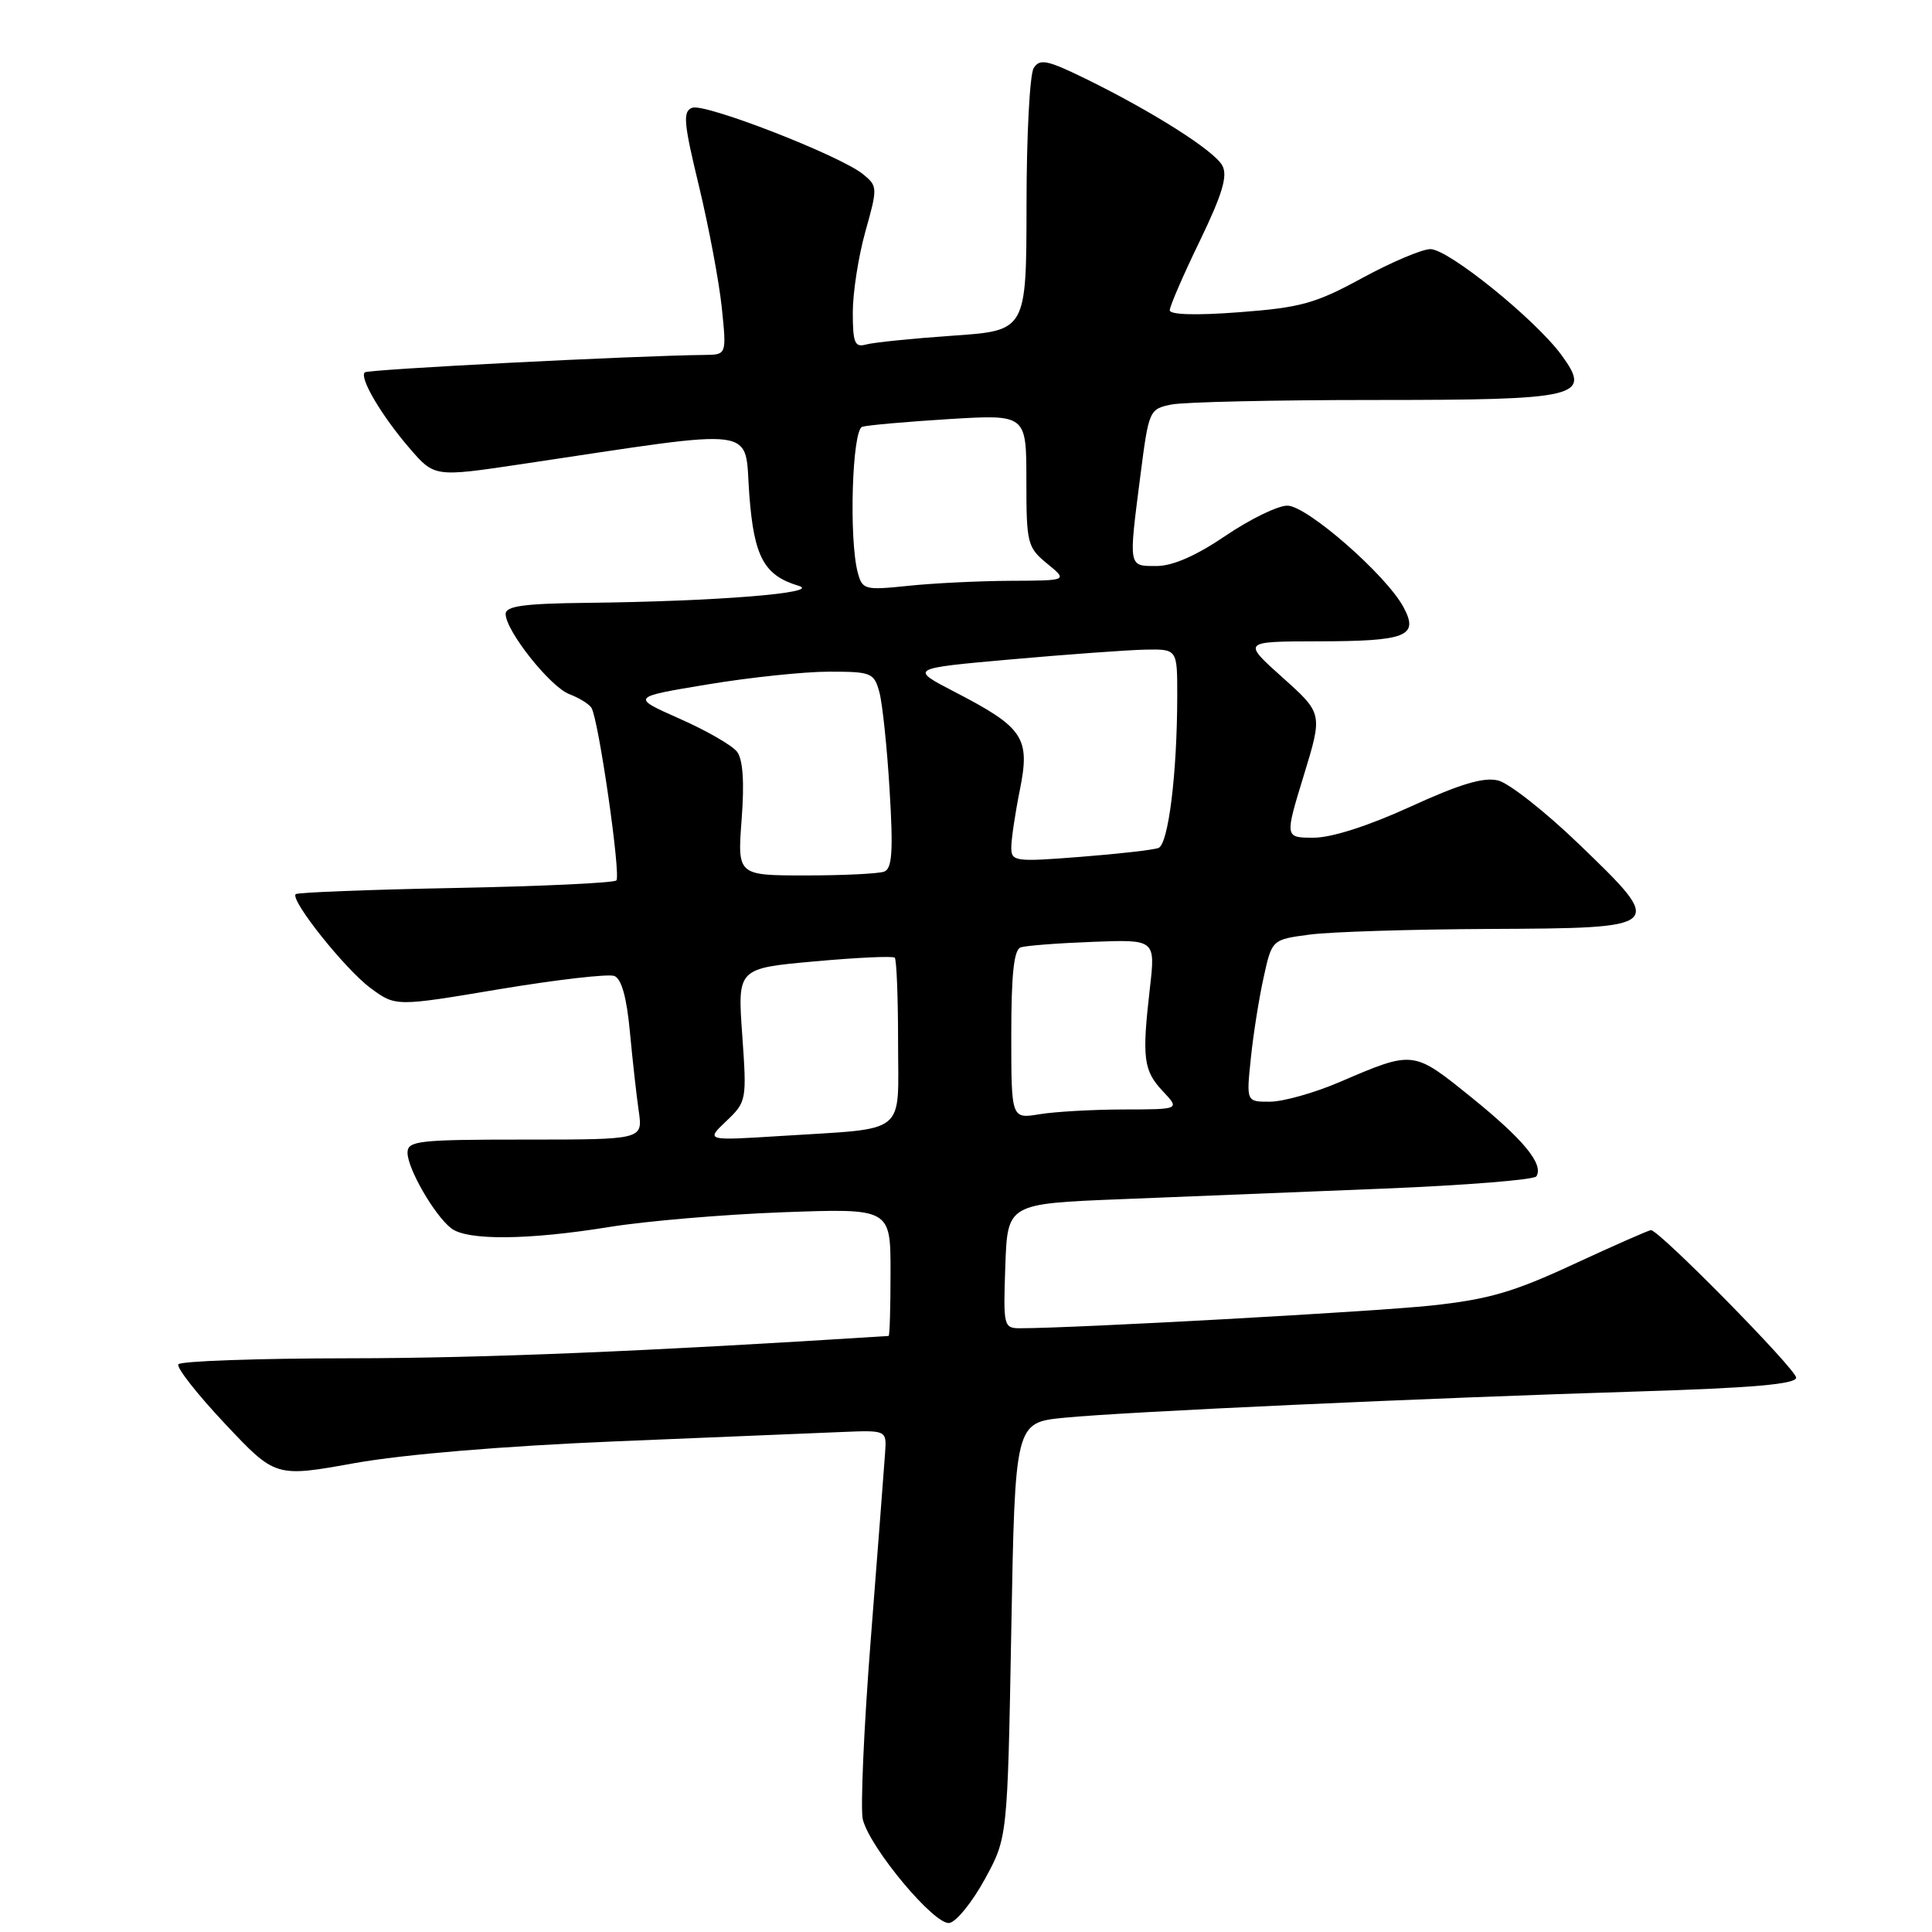 <?xml version="1.0" encoding="UTF-8" standalone="no"?>
<!DOCTYPE svg PUBLIC "-//W3C//DTD SVG 1.1//EN" "http://www.w3.org/Graphics/SVG/1.1/DTD/svg11.dtd" >
<svg xmlns="http://www.w3.org/2000/svg" xmlns:xlink="http://www.w3.org/1999/xlink" version="1.1" viewBox="0 0 256 256">
 <g >
 <path fill="currentColor"
d=" M 130.50 248.99 C 133.50 243.50 133.50 243.50 134.00 216.00 C 134.50 188.50 134.50 188.50 141.00 187.86 C 148.93 187.07 189.04 185.24 217.25 184.37 C 232.20 183.91 238.00 183.40 238.00 182.55 C 238.00 181.44 219.86 163.00 218.76 163.00 C 218.48 163.00 213.88 165.03 208.54 167.50 C 200.56 171.21 197.22 172.18 189.67 172.99 C 181.93 173.81 142.53 175.99 135.21 176.00 C 132.98 176.00 132.93 175.77 133.21 167.75 C 133.50 159.50 133.50 159.50 148.50 158.90 C 156.75 158.57 172.40 157.94 183.28 157.50 C 194.16 157.06 203.30 156.33 203.58 155.87 C 204.57 154.26 201.88 150.99 194.97 145.41 C 187.22 139.15 187.35 139.16 177.50 143.38 C 174.20 144.80 170.07 145.96 168.32 145.98 C 165.14 146.00 165.14 146.00 165.74 140.25 C 166.06 137.09 166.83 132.25 167.44 129.50 C 168.54 124.50 168.54 124.50 173.52 123.84 C 176.26 123.47 186.95 123.14 197.28 123.09 C 220.73 122.98 220.75 122.96 209.24 111.87 C 204.79 107.58 199.96 103.78 198.52 103.42 C 196.61 102.94 193.49 103.87 186.91 106.88 C 181.34 109.43 176.45 111.00 174.07 111.00 C 170.23 111.00 170.23 111.00 172.75 102.77 C 175.27 94.54 175.27 94.54 169.94 89.77 C 164.62 85.00 164.62 85.00 174.56 84.98 C 186.39 84.97 188.04 84.31 185.98 80.47 C 183.70 76.20 173.17 67.00 170.58 67.00 C 169.31 67.00 165.62 68.80 162.38 71.00 C 158.51 73.63 155.39 75.00 153.25 75.00 C 149.48 75.00 149.53 75.29 151.12 62.92 C 152.22 54.36 152.29 54.19 155.24 53.60 C 156.90 53.27 168.91 53.00 181.93 53.00 C 209.39 53.00 210.98 52.62 206.90 47.04 C 203.42 42.30 191.91 33.00 189.53 33.01 C 188.41 33.02 184.34 34.75 180.48 36.85 C 174.32 40.21 172.35 40.76 164.23 41.37 C 158.51 41.81 155.00 41.71 155.00 41.11 C 155.00 40.58 156.78 36.46 158.97 31.95 C 161.96 25.75 162.70 23.31 161.97 21.95 C 160.91 19.96 152.66 14.74 143.70 10.36 C 138.75 7.95 137.77 7.75 136.97 9.02 C 136.45 9.83 136.02 18.00 136.02 27.16 C 136.00 43.81 136.00 43.81 126.25 44.48 C 120.89 44.85 115.71 45.38 114.75 45.65 C 113.26 46.06 113.00 45.43 113.00 41.38 C 113.00 38.77 113.75 33.95 114.67 30.67 C 116.30 24.86 116.30 24.66 114.34 23.07 C 111.27 20.59 93.39 13.64 91.72 14.28 C 90.45 14.76 90.58 16.24 92.62 24.67 C 93.92 30.08 95.28 37.31 95.64 40.75 C 96.28 47.00 96.28 47.00 93.39 47.03 C 84.03 47.13 48.73 48.94 48.33 49.34 C 47.60 50.07 50.55 55.07 54.24 59.36 C 57.56 63.22 57.56 63.22 69.03 61.51 C 101.35 56.69 98.58 56.32 99.29 65.59 C 99.91 73.80 101.24 76.25 105.82 77.62 C 108.98 78.56 94.91 79.69 77.75 79.88 C 69.45 79.97 67.00 80.31 67.00 81.35 C 67.00 83.58 72.90 91.01 75.44 91.98 C 76.74 92.47 78.06 93.29 78.37 93.79 C 79.32 95.32 82.30 116.03 81.67 116.66 C 81.34 116.99 71.75 117.44 60.34 117.66 C 48.94 117.88 39.42 118.25 39.18 118.48 C 38.41 119.25 45.75 128.46 49.12 130.94 C 52.43 133.38 52.43 133.38 66.19 131.07 C 73.77 129.81 80.61 129.02 81.40 129.32 C 82.35 129.69 83.04 132.15 83.46 136.69 C 83.81 140.43 84.34 145.19 84.64 147.25 C 85.18 151.00 85.18 151.00 69.59 151.00 C 55.41 151.00 54.00 151.16 54.00 152.75 C 54.01 154.87 57.56 161.02 59.78 162.75 C 61.89 164.40 69.95 164.33 80.75 162.58 C 85.56 161.80 95.91 160.92 103.75 160.63 C 118.00 160.11 118.00 160.11 118.00 168.55 C 118.00 173.20 117.89 177.01 117.75 177.02 C 85.89 179.06 63.89 179.97 46.31 179.98 C 34.10 179.99 23.90 180.35 23.63 180.78 C 23.37 181.22 26.15 184.76 29.82 188.66 C 36.50 195.76 36.50 195.76 47.00 193.87 C 53.49 192.71 66.67 191.61 81.50 190.99 C 94.70 190.45 108.20 189.89 111.49 189.75 C 117.49 189.50 117.49 189.50 117.28 192.50 C 117.17 194.15 116.32 205.22 115.39 217.10 C 114.46 228.98 113.99 239.78 114.33 241.10 C 115.32 244.95 123.88 255.17 125.81 254.80 C 126.74 254.63 128.85 252.01 130.50 248.99 Z  M 96.24 148.55 C 98.93 145.99 98.96 145.79 98.35 137.13 C 97.72 128.31 97.72 128.31 107.93 127.39 C 113.54 126.88 118.32 126.66 118.56 126.90 C 118.80 127.14 119.00 132.17 119.00 138.09 C 119.00 150.60 120.45 149.44 103.50 150.52 C 93.50 151.15 93.50 151.15 96.24 148.55 Z  M 134.00 137.10 C 134.00 129.06 134.35 125.82 135.25 125.53 C 135.94 125.30 140.24 124.97 144.80 124.80 C 153.11 124.48 153.11 124.48 152.36 130.99 C 151.30 140.21 151.51 141.85 154.07 144.58 C 156.35 147.00 156.35 147.00 148.92 147.01 C 144.84 147.02 139.81 147.30 137.75 147.64 C 134.00 148.26 134.00 148.26 134.00 137.10 Z  M 98.27 108.58 C 98.65 103.65 98.44 100.64 97.67 99.62 C 97.03 98.77 93.60 96.80 90.05 95.23 C 83.60 92.37 83.60 92.37 93.76 90.69 C 99.34 89.76 106.58 89.00 109.85 89.00 C 115.48 89.00 115.82 89.14 116.53 91.75 C 116.93 93.26 117.55 99.11 117.88 104.74 C 118.37 112.78 118.21 115.09 117.17 115.49 C 116.44 115.77 111.76 116.00 106.77 116.00 C 97.71 116.00 97.71 116.00 98.27 108.58 Z  M 134.00 112.30 C 134.00 111.22 134.51 107.78 135.14 104.65 C 136.53 97.75 135.63 96.40 126.50 91.68 C 120.50 88.57 120.50 88.57 134.00 87.37 C 141.43 86.71 149.41 86.13 151.75 86.08 C 156.00 86.00 156.00 86.00 155.99 92.25 C 155.98 102.46 154.82 111.86 153.50 112.36 C 152.83 112.62 148.17 113.15 143.14 113.54 C 134.48 114.22 134.00 114.15 134.00 112.30 Z  M 113.66 75.88 C 112.47 71.41 112.91 56.97 114.25 56.55 C 114.94 56.34 120.11 55.88 125.75 55.53 C 136.00 54.91 136.00 54.91 136.00 63.67 C 136.00 72.01 136.13 72.53 138.75 74.68 C 141.50 76.93 141.50 76.93 133.90 76.96 C 129.71 76.98 123.59 77.28 120.30 77.63 C 114.59 78.22 114.27 78.14 113.66 75.88 Z "/>
</g>
</svg>